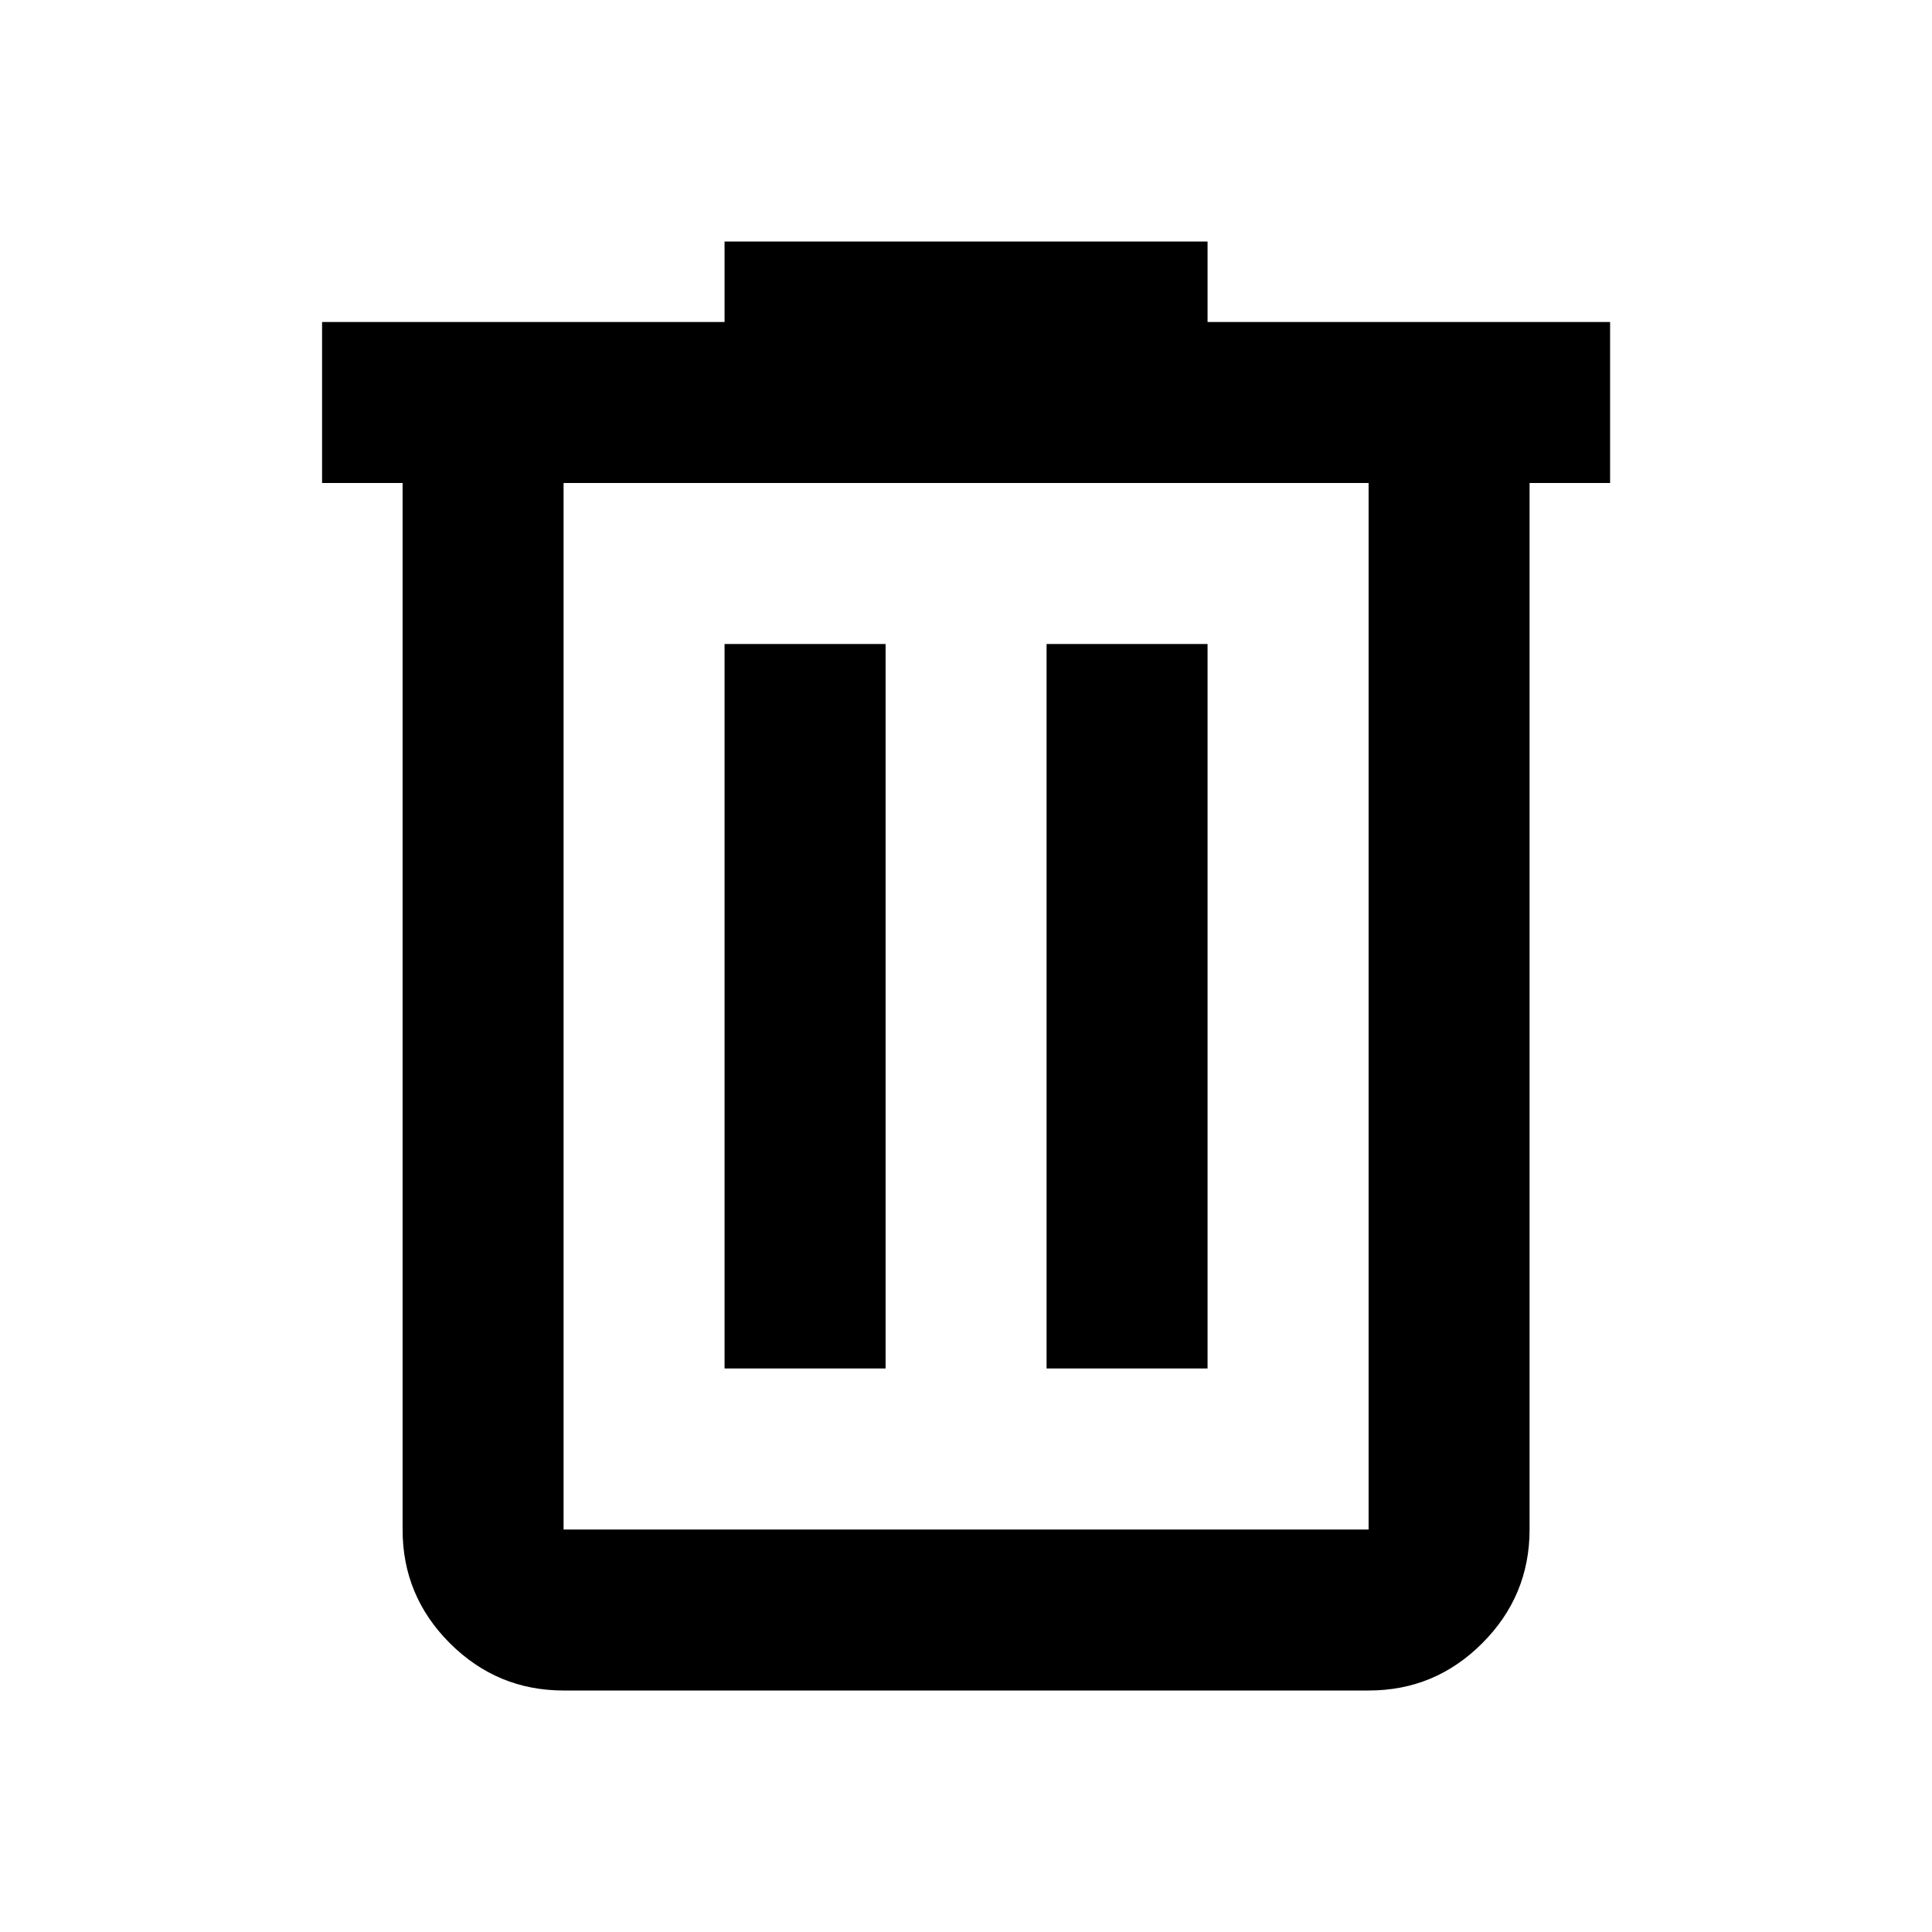 <svg width="34" height="34" viewBox="0 0 34 34" fill="none" xmlns="http://www.w3.org/2000/svg">
<path d="M9.918 29.75C9.139 29.75 8.472 29.472 7.916 28.917C7.361 28.362 7.084 27.695 7.085 26.917V8.5H5.668V5.667H12.751V4.25H21.251V5.667H28.335V8.5H26.918V26.917C26.918 27.696 26.64 28.363 26.085 28.918C25.53 29.474 24.863 29.751 24.085 29.75H9.918ZM24.085 8.5H9.918V26.917H24.085V8.5ZM12.751 24.083H15.585V11.333H12.751V24.083ZM18.418 24.083H21.251V11.333H18.418V24.083Z" fill="black"/>
</svg>
